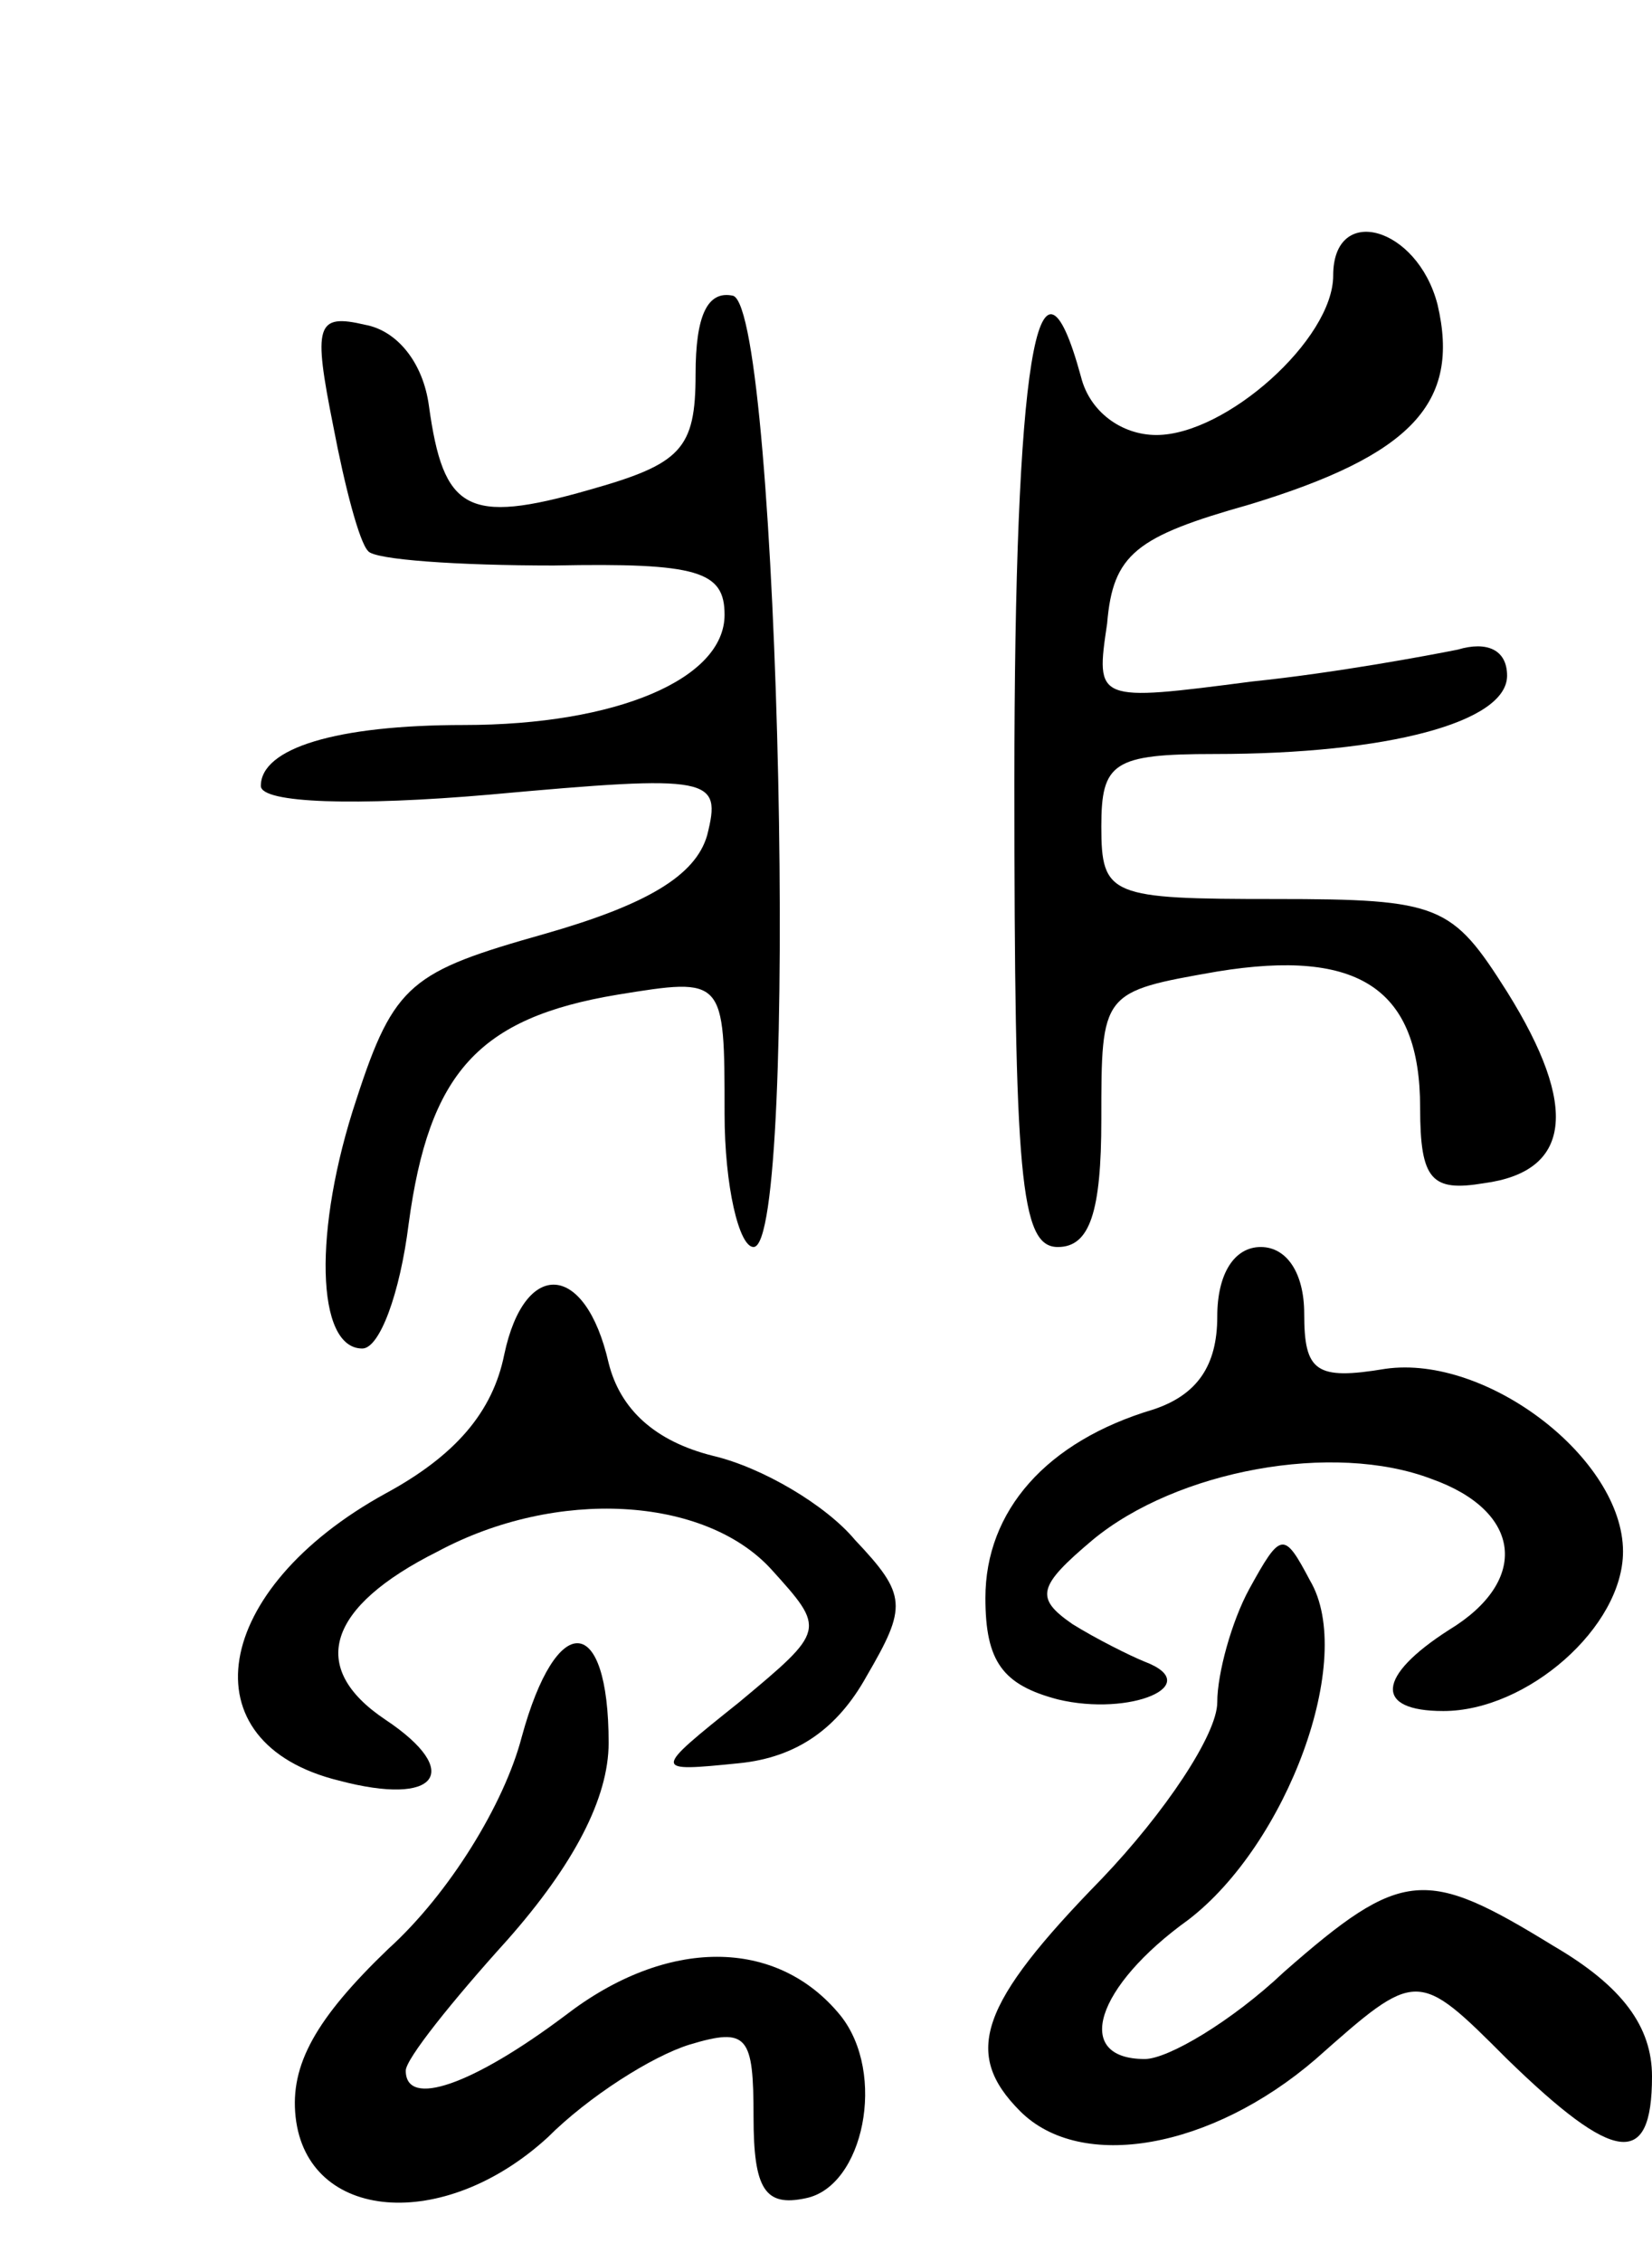 <svg version="1.0" xmlns="http://www.w3.org/2000/svg"
 width="57pt" height="78pt" viewBox="0 0 57 78"
 preserveAspectRatio="xMidYMid meet">
<g transform="translate(0,78) scale(0.1,-0.1)"
fill="#000000" stroke="none">
<path d="M460 685 c0 -22 -37 -55 -61 -55 -12 0 -23 8 -26 20 -15 55 -23 4
-23 -140 0 -136 2 -160 15 -160 11 0 15 12 15 44 0 44 0 44 40 51 49 8 70 -6
70 -47 0 -25 4 -29 22 -26 30 4 33 26 8 66 -19 30 -23 32 -80 32 -57 0 -60 1
-60 25 0 22 4 25 39 25 60 0 101 11 101 27 0 9 -7 12 -17 9 -10 -2 -42 -8 -71
-11 -54 -7 -54 -7 -50 20 2 24 10 30 49 41 56 17 73 35 65 69 -7 27 -36 35
-36 10z"/>
<path d="M240 651 c0 -26 -5 -31 -37 -40 -42 -12 -50 -7 -55 29 -2 15 -11 26
-22 28 -17 4 -18 0 -11 -35 4 -21 9 -40 12 -43 2 -3 31 -5 64 -5 50 1 59 -2
59 -17 0 -22 -37 -38 -90 -38 -44 0 -70 -8 -70 -21 0 -6 33 -7 79 -3 77 7 80
6 75 -14 -4 -14 -21 -24 -56 -34 -46 -13 -52 -17 -65 -57 -15 -45 -14 -86 2
-86 6 0 13 19 16 43 7 52 24 71 72 79 37 6 37 6 37 -41 0 -25 5 -46 10 -46 16
0 9 322 -7 328 -9 2 -13 -7 -13 -27z"/>
<path d="M420 326 c0 -17 -7 -27 -22 -32 -37 -11 -58 -35 -58 -65 0 -22 6 -30
25 -35 25 -6 51 5 30 13 -5 2 -17 8 -25 13 -13 9 -12 13 7 29 29 24 83 34 117
21 31 -11 34 -35 6 -52 -25 -16 -26 -28 -2 -28 29 0 62 29 62 55 0 32 -47 68
-82 63 -24 -4 -28 -1 -28 19 0 14 -6 23 -15 23 -9 0 -15 -9 -15 -24z"/>
<path d="M174 313 c-4 -20 -17 -35 -41 -48 -60 -33 -69 -86 -16 -99 34 -9 43
3 16 21 -27 18 -20 39 18 58 41 22 92 19 115 -6 19 -21 19 -21 -11 -46 -30
-24 -30 -24 0 -21 20 2 34 12 44 30 14 24 14 28 -4 47 -10 12 -32 25 -49 29
-20 5 -32 16 -36 32 -8 35 -29 36 -36 3z"/>
<path d="M431 232 c-6 -11 -11 -29 -11 -39 0 -11 -18 -38 -40 -61 -42 -43 -48
-60 -28 -80 21 -21 66 -13 102 18 35 31 35 31 66 0 37 -36 50 -38 50 -6 0 17
-10 31 -34 45 -44 27 -52 27 -93 -9 -18 -17 -40 -30 -48 -30 -25 0 -17 25 15
48 34 26 58 90 42 117 -9 17 -10 17 -21 -3z"/>
<path d="M180 181 c-6 -23 -25 -54 -46 -73 -25 -24 -34 -40 -32 -58 4 -36 51
-40 87 -7 14 14 36 28 49 32 20 6 22 3 22 -25 0 -25 4 -31 18 -28 20 4 28 43
12 63 -22 27 -60 27 -95 0 -32 -24 -55 -32 -55 -19 0 4 16 24 35 45 23 26 35
49 35 68 0 45 -18 46 -30 2z"/>
</g>
</svg>
